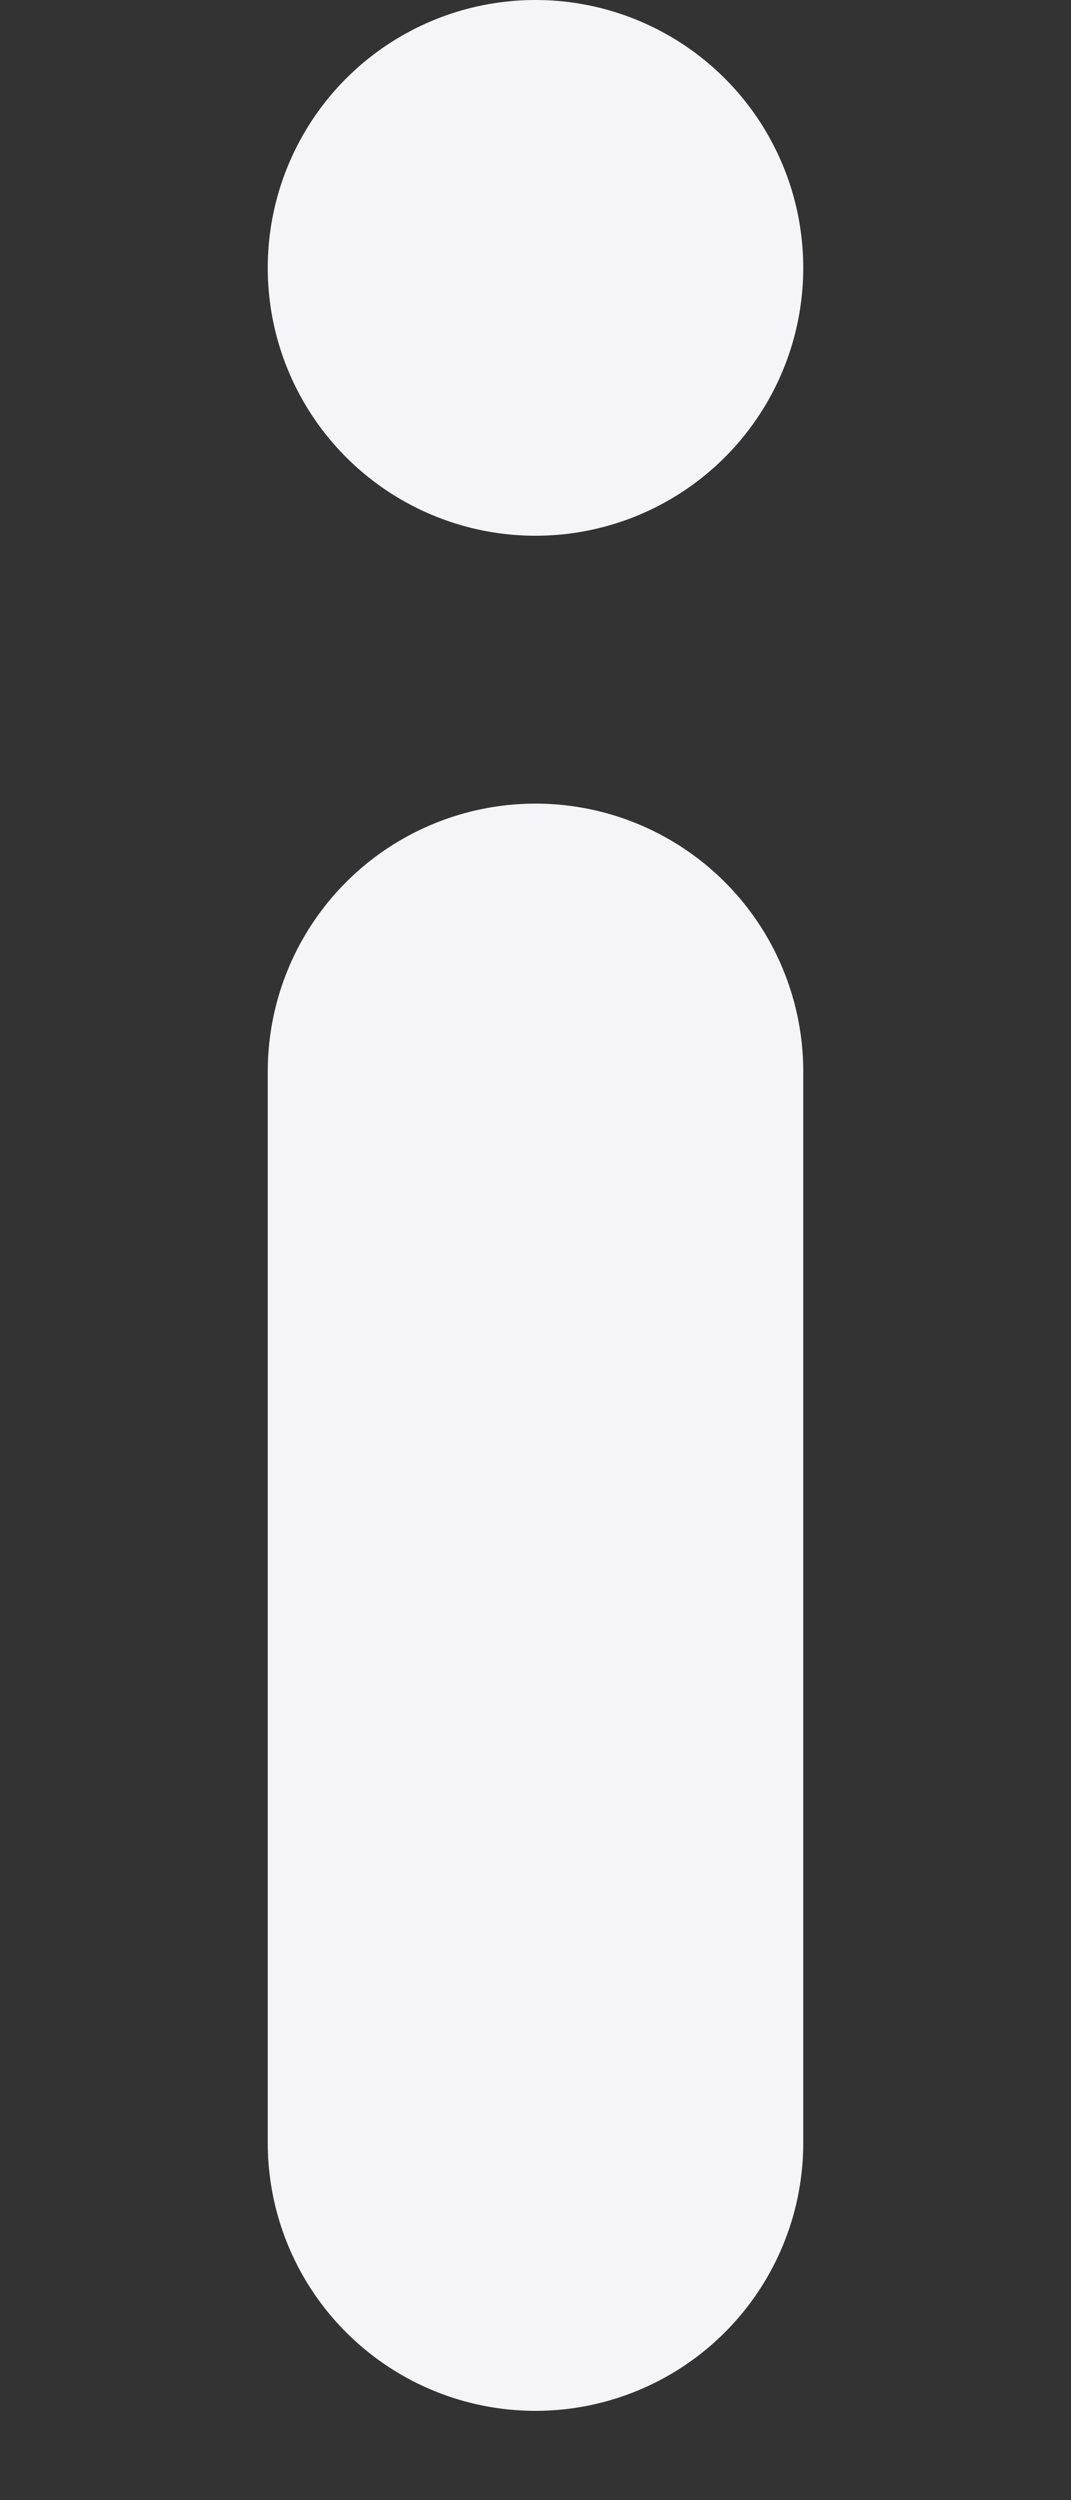 <svg width="3" height="7" viewBox="0 0 3 7" fill="none" xmlns="http://www.w3.org/2000/svg">
<rect x="0" y="0" width="3" height="7" fill="#333333" stroke="none"/>
<path d="M1.5 6L1.5 3" stroke="#F5F5F9" stroke-width="1.5" stroke-linecap="round"/>
<circle cx="1.5" cy="0.75" r="0.75" fill="#F5F5F9"/>
</svg>
